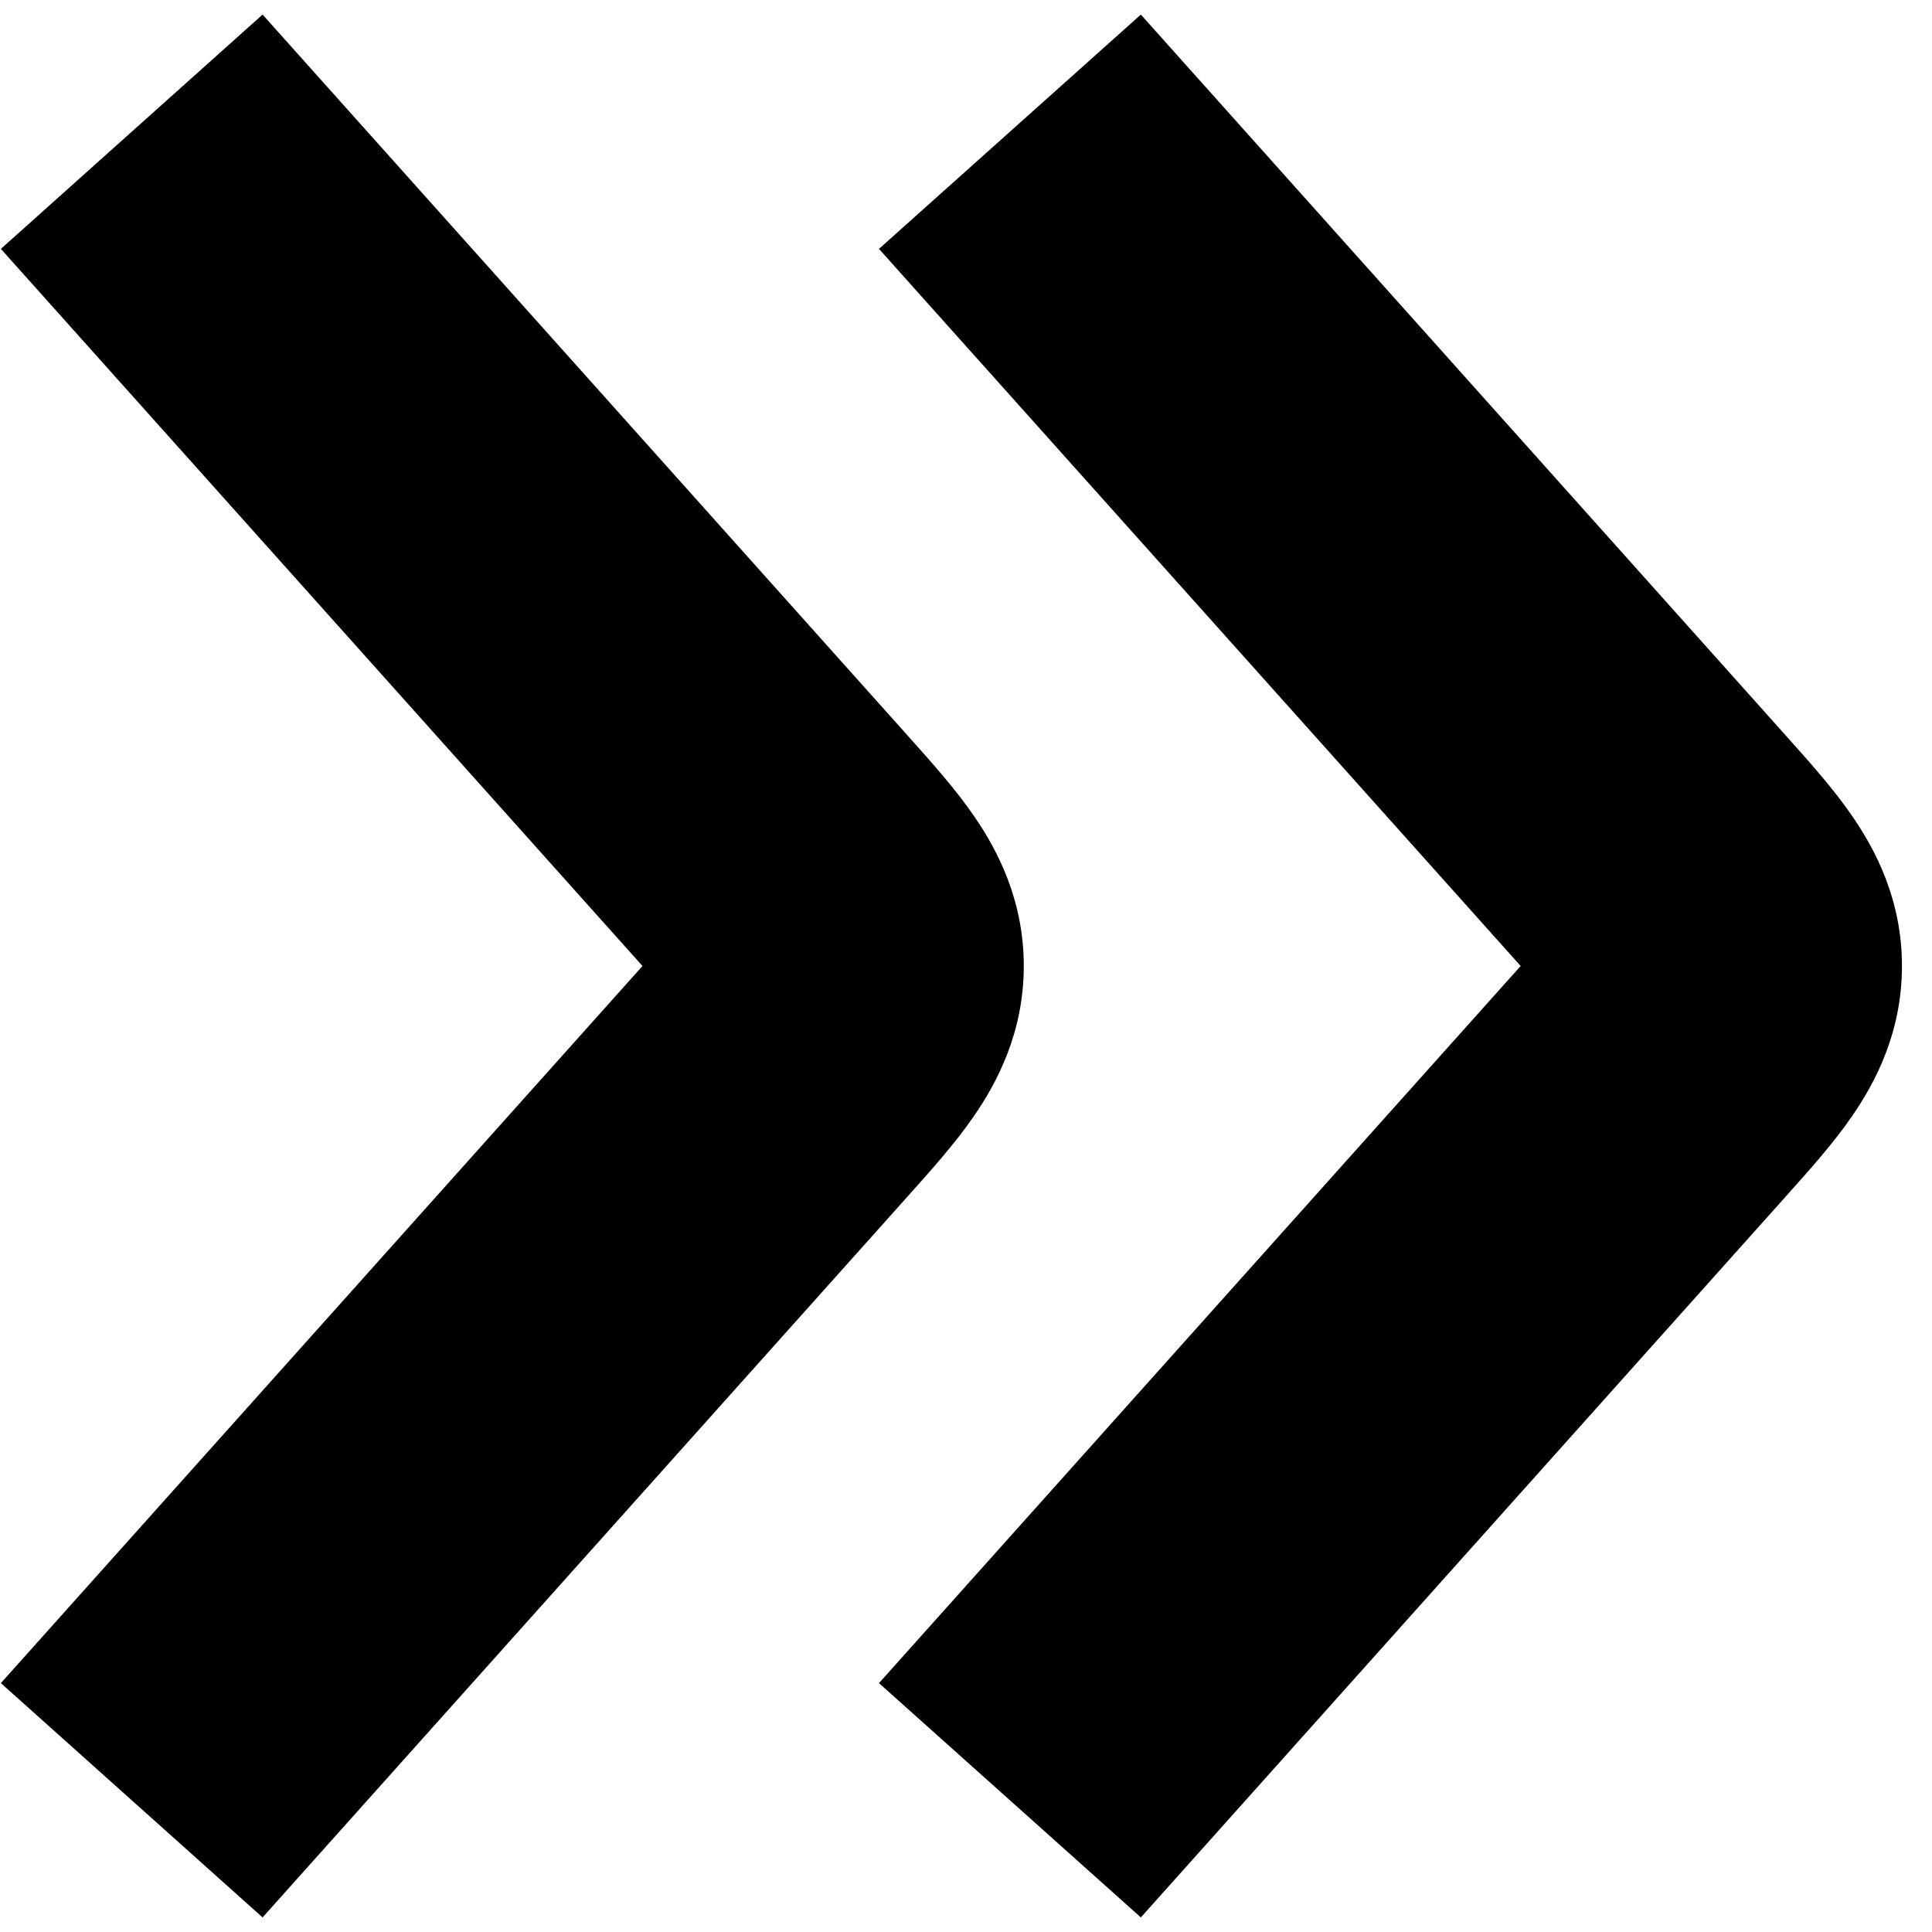 <svg width="22" height="22" viewBox="0 0 22 22" fill="none" xmlns="http://www.w3.org/2000/svg">
<path fill-rule="evenodd" clip-rule="evenodd" d="M17.316 11L10.009 2.834L12.991 0.166L20.297 8.333C20.313 8.35 20.329 8.368 20.345 8.387C20.585 8.655 20.877 8.979 21.093 9.295C21.357 9.678 21.658 10.249 21.658 11C21.658 11.751 21.357 12.322 21.093 12.705C20.877 13.021 20.585 13.345 20.345 13.613C20.329 13.632 20.313 13.649 20.297 13.667L12.991 21.834L10.009 19.166L17.316 11Z" fill="black"/>
<path fill-rule="evenodd" clip-rule="evenodd" d="M7.316 11L0.01 2.834L2.99 0.166L10.297 8.333C10.313 8.35 10.329 8.368 10.345 8.387C10.585 8.655 10.877 8.979 11.093 9.295C11.357 9.678 11.658 10.249 11.658 11C11.658 11.751 11.357 12.322 11.093 12.705C10.877 13.021 10.585 13.345 10.345 13.613C10.329 13.632 10.313 13.649 10.297 13.667L2.99 21.834L0.01 19.166L7.316 11Z" fill="black"/>
</svg>
